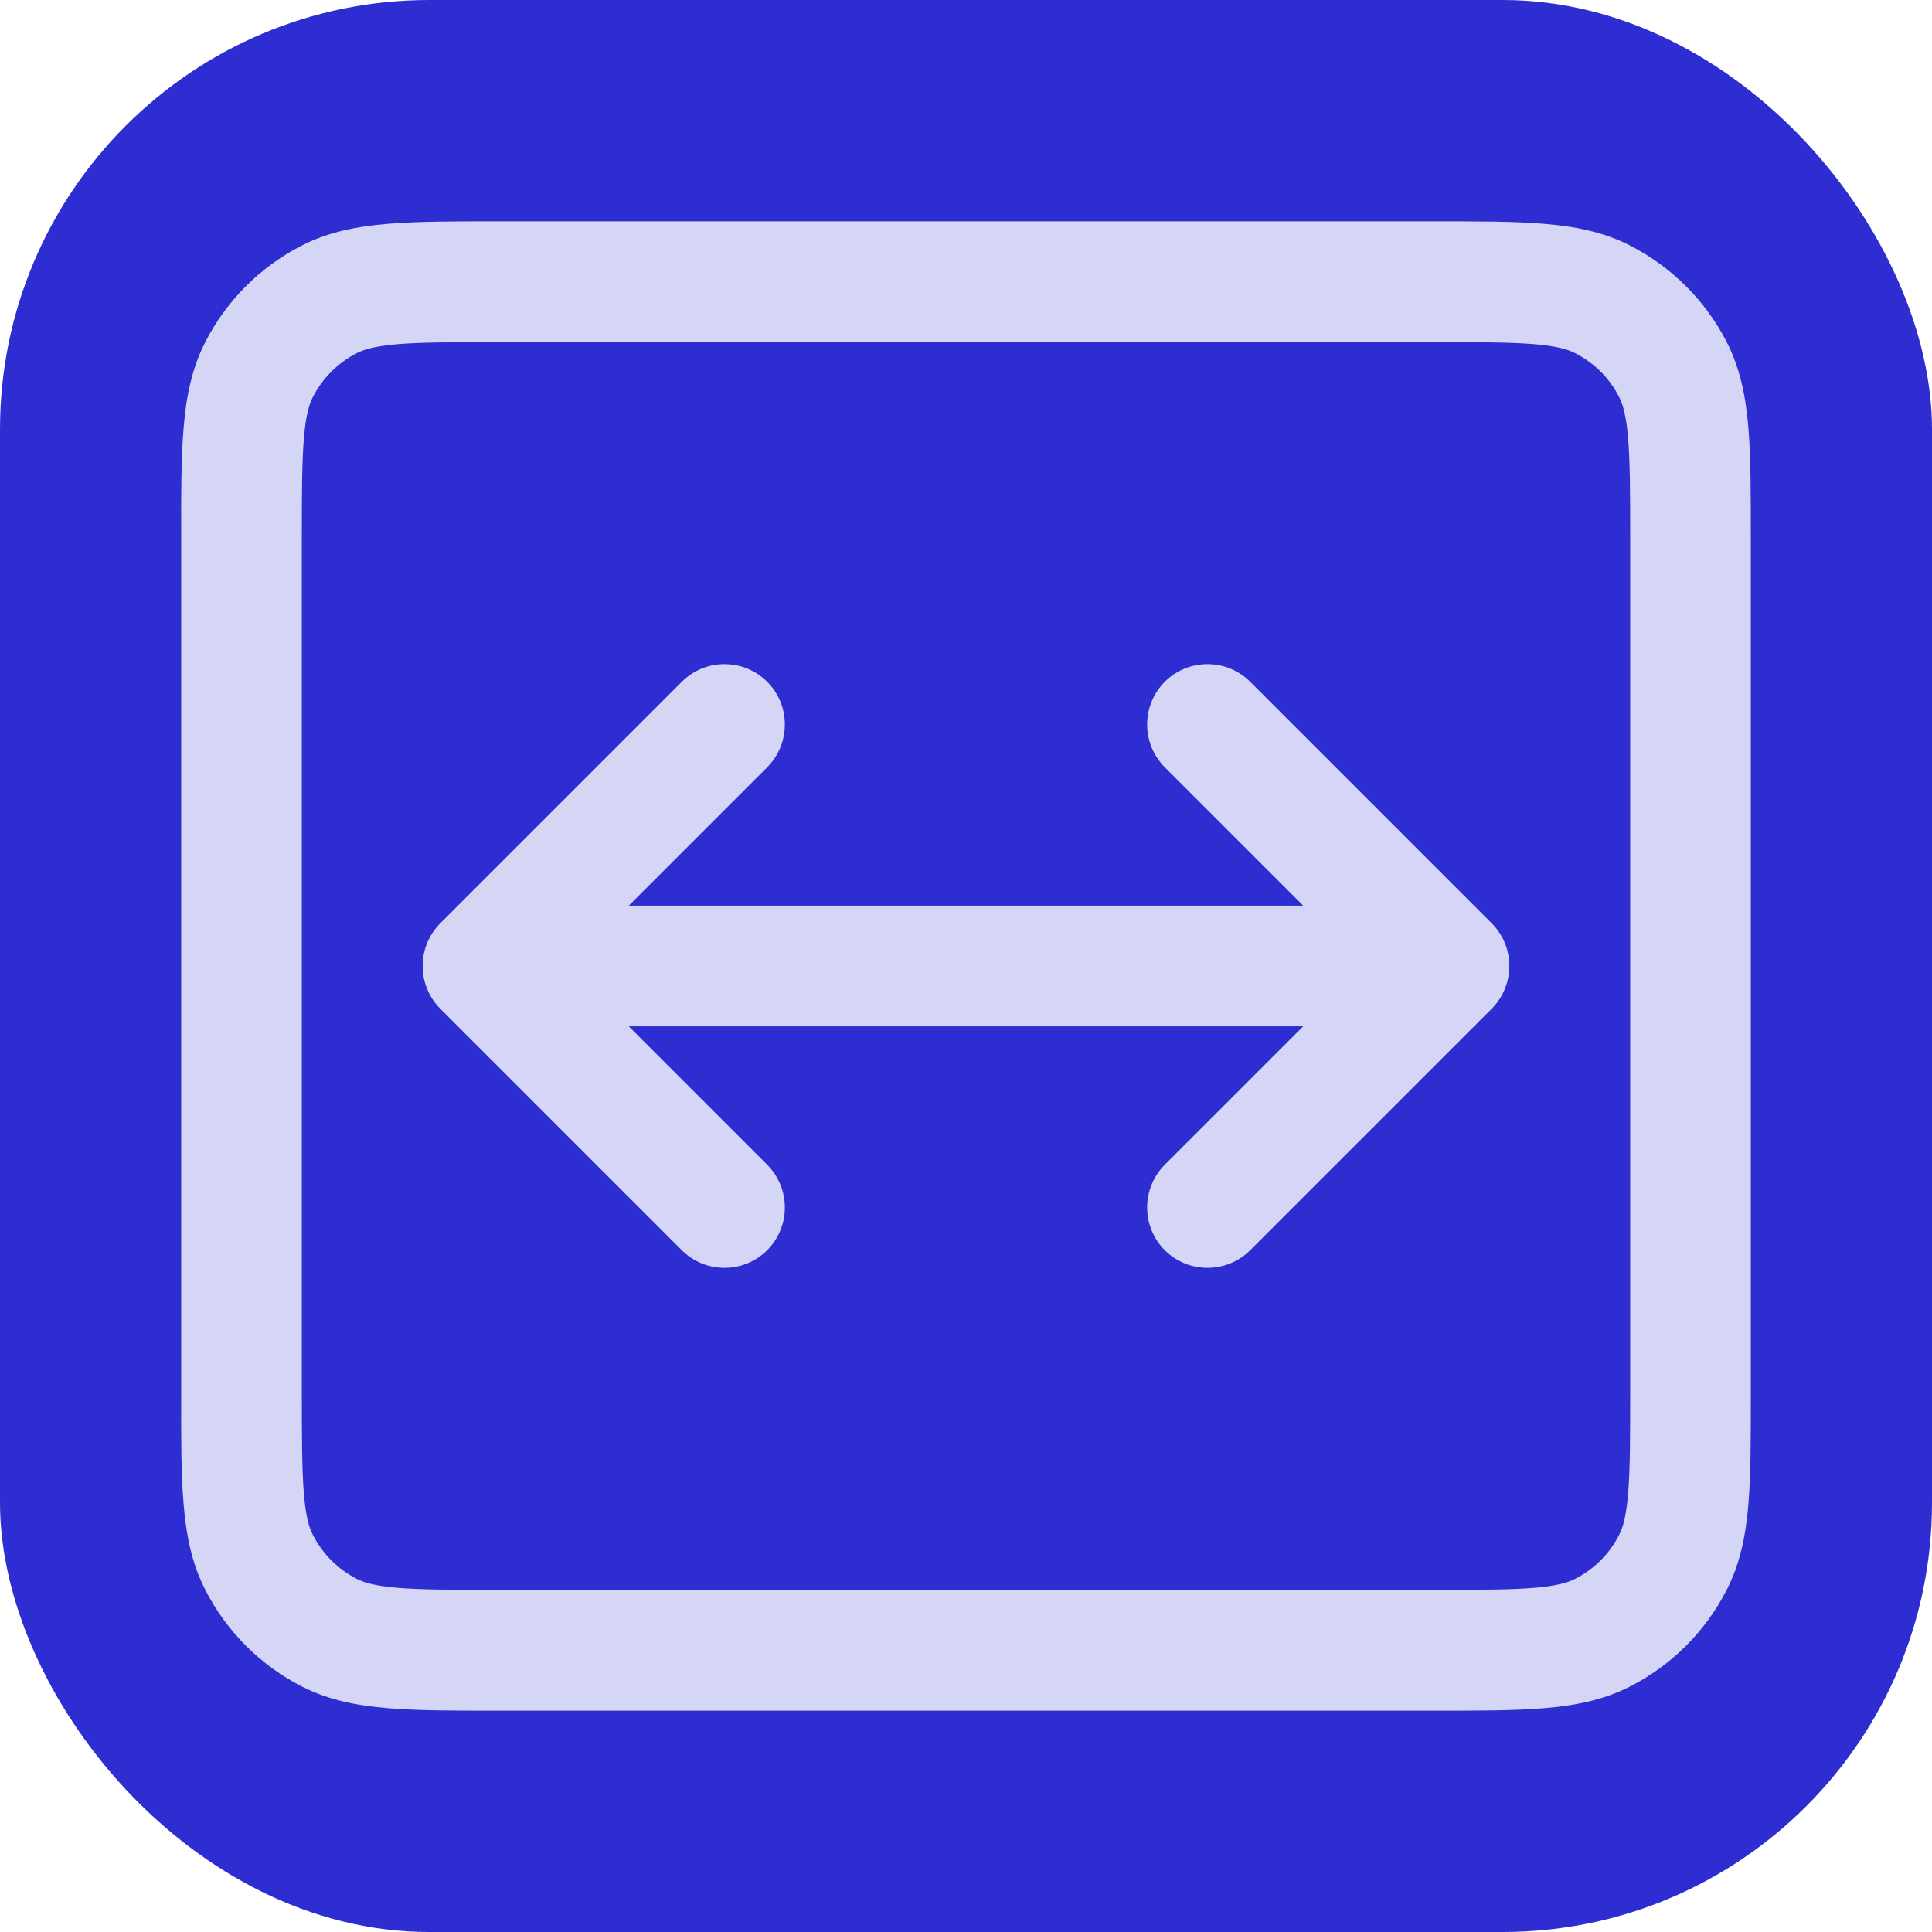 <svg width="18" height="18" viewBox="0 0 18 18" fill="none" xmlns="http://www.w3.org/2000/svg">
<rect width="18" height="18" rx="4" fill="#2D2DD2"/>
<path fill-rule="evenodd" clip-rule="evenodd" d="M4.627 2.062H13.373C13.774 2.062 14.108 2.062 14.381 2.085C14.666 2.108 14.933 2.158 15.186 2.287C15.573 2.485 15.89 2.8 16.088 3.188C16.217 3.441 16.267 3.709 16.29 3.993C16.312 4.266 16.312 4.6 16.312 5V13.001C16.312 13.4 16.312 13.734 16.29 14.007C16.267 14.291 16.217 14.559 16.088 14.811C15.89 15.2 15.574 15.515 15.186 15.713C14.933 15.842 14.666 15.892 14.382 15.915C14.109 15.938 13.775 15.938 13.375 15.938H4.625C4.225 15.938 3.891 15.938 3.618 15.915C3.334 15.892 3.066 15.842 2.813 15.713C2.425 15.515 2.11 15.199 1.912 14.811C1.783 14.558 1.733 14.291 1.71 14.006C1.687 13.733 1.687 13.399 1.688 12.998V5.002C1.687 4.602 1.687 4.267 1.71 3.994C1.733 3.709 1.783 3.441 1.912 3.188C2.11 2.8 2.425 2.485 2.813 2.287C3.066 2.158 3.334 2.108 3.619 2.085C3.892 2.062 4.227 2.062 4.627 2.062ZM3.711 3.206C3.495 3.224 3.392 3.255 3.324 3.29C3.148 3.38 3.005 3.523 2.915 3.699C2.88 3.767 2.849 3.87 2.831 4.086C2.813 4.308 2.812 4.596 2.812 5.025V12.975C2.812 13.405 2.813 13.693 2.831 13.914C2.849 14.13 2.88 14.233 2.915 14.3C3.005 14.477 3.148 14.621 3.324 14.71C3.392 14.745 3.495 14.776 3.71 14.794C3.931 14.812 4.219 14.812 4.648 14.812H13.352C13.781 14.812 14.068 14.812 14.29 14.794C14.505 14.776 14.607 14.745 14.675 14.71C14.852 14.62 14.996 14.477 15.085 14.3C15.12 14.233 15.151 14.13 15.169 13.915C15.187 13.694 15.188 13.406 15.188 12.978V5.023C15.188 4.594 15.187 4.306 15.169 4.085C15.151 3.87 15.12 3.767 15.085 3.699C14.996 3.523 14.852 3.38 14.675 3.29C14.607 3.255 14.504 3.224 14.289 3.206C14.068 3.188 13.78 3.188 13.35 3.188H4.65C4.221 3.188 3.933 3.188 3.711 3.206Z" fill="#D5D5F6"/>
<path fill-rule="evenodd" clip-rule="evenodd" d="M7.148 6.352C7.367 6.572 7.367 6.928 7.148 7.148L5.858 8.438H12.142L10.852 7.148C10.633 6.928 10.633 6.572 10.852 6.352C11.072 6.133 11.428 6.133 11.648 6.352L13.898 8.602C14.117 8.822 14.117 9.178 13.898 9.398L11.648 11.648C11.428 11.867 11.072 11.867 10.852 11.648C10.633 11.428 10.633 11.072 10.852 10.852L12.142 9.562H5.858L7.148 10.852C7.367 11.072 7.367 11.428 7.148 11.648C6.928 11.867 6.572 11.867 6.352 11.648L4.102 9.398C3.883 9.178 3.883 8.822 4.102 8.602L6.352 6.352C6.572 6.133 6.928 6.133 7.148 6.352Z" fill="#D5D5F6"/>
</svg>
